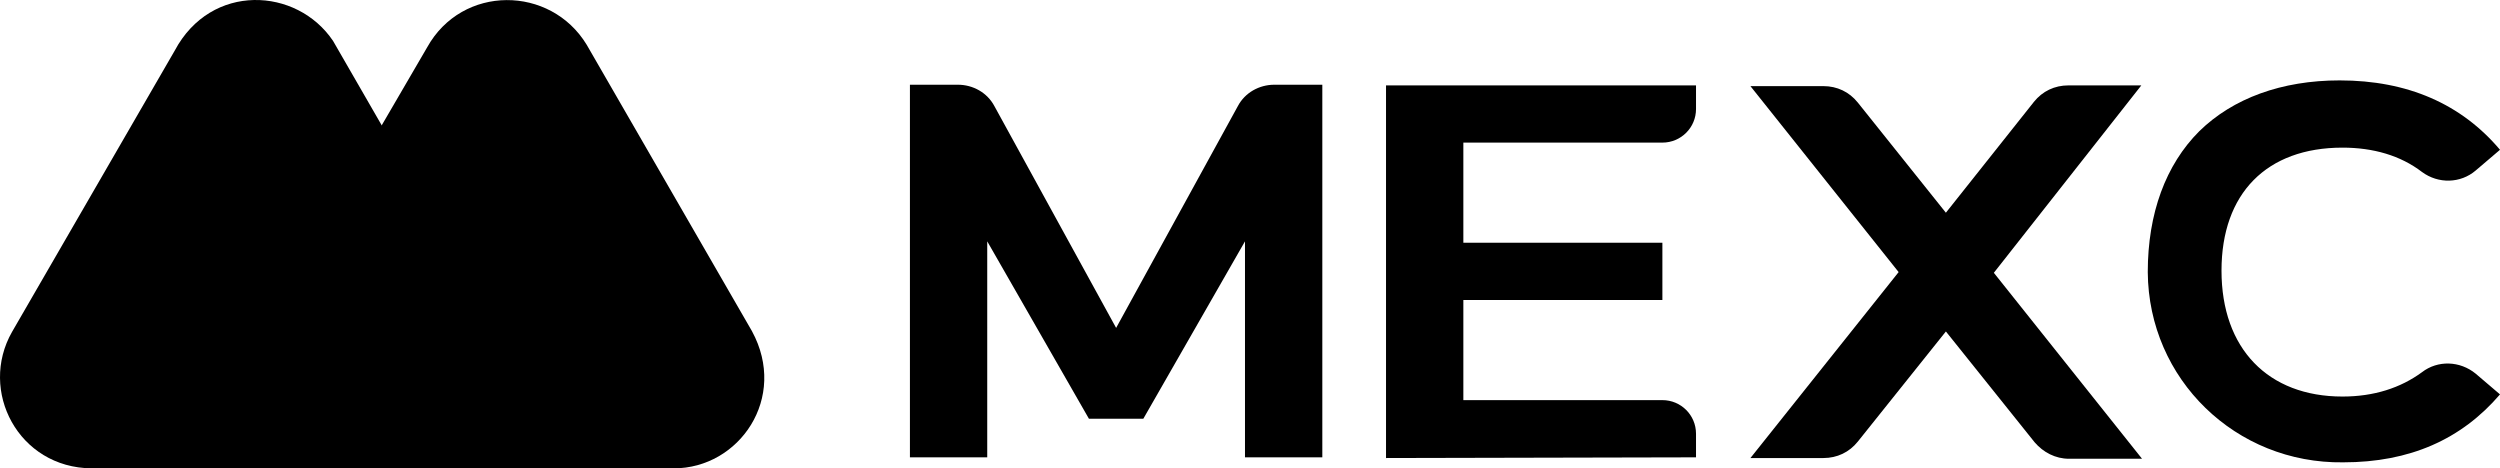 <?xml version="1.0" encoding="UTF-8" standalone="no"?>
<svg
   clip-rule="evenodd"
   fill-rule="evenodd"
   stroke-linejoin="round"
   stroke-miterlimit="2"
   viewBox="0 0 288.707 54.086"
   version="1.1"
   id="svg14"
   sodipodi:docname="partner2.svg"
   width="288.707"
   height="54.086"
   inkscape:version="1.4 (1:1.4+202410161351+e7c3feb100)"
   xmlns:inkscape="http://www.inkscape.org/namespaces/inkscape"
   xmlns:sodipodi="http://sodipodi.sourceforge.net/DTD/sodipodi-0.dtd"
   xmlns="http://www.w3.org/2000/svg"
   xmlns:svg="http://www.w3.org/2000/svg">
  <defs
     id="defs14" />
  <sodipodi:namedview
     id="namedview14"
     pagecolor="#ffffff"
     bordercolor="#000000"
     borderopacity="0.25"
     inkscape:showpageshadow="2"
     inkscape:pageopacity="0.0"
     inkscape:pagecheckerboard="0"
     inkscape:deskcolor="#d1d1d1"
     inkscape:zoom="2.3325"
     inkscape:cx="239.44266"
     inkscape:cy="25.937835"
     inkscape:window-width="2558"
     inkscape:window-height="1135"
     inkscape:window-x="0"
     inkscape:window-y="41"
     inkscape:window-maximized="1"
     inkscape:current-layer="svg14" />
  <clipPath
     id="a">
    <path
       clip-rule="nonzero"
       d="m 22.312,15.345 -0.441,-0.773 c -0.415,-0.718 -1.326,-2.264 -1.326,-2.264 l -3.921,-6.904 -5.633,9.61 c -1.409,2.375 0.331,5.357 3.148,5.357 H 29.216 C 25.295,20.343 24.08,18.355 22.312,15.345 Z"
       id="path1" />
  </clipPath>
  <g
     id="g1"
     transform="translate(-10.718,-4.716)">
    <path
       d="M 97.56,42.963 78.473,9.889 C 74.289,2.994 64.086,2.92 60.048,10.181 L 40.007,44.575 c -3.743,6.307 0.883,14.227 8.368,14.227 h 40.154 c 7.56,0 13.214,-8.14 9.03,-15.839 z"
       fill="#00b897"
       fill-rule="nonzero"
       id="path2"
       style="fill:#000000;fill-opacity:1;stroke-width:2.657" />
    <path
       d="M 70.03,45.528 68.858,43.476 c -1.103,-1.907 -3.525,-6.013 -3.525,-6.013 L 49.184,9.448 C 45,3.215 35.09,2.702 30.905,10.547 l -18.791,32.487 c -3.892,6.82 0.734,15.695 9.176,15.767 H 88.383 C 78.032,58.876 74.73,53.522 70.03,45.528 Z"
       fill="#76fcb2"
       fill-rule="nonzero"
       id="path3"
       style="fill:#000000;fill-opacity:1;stroke-width:2.657" />
    <path
       d="m 170.779,57.611 v -43.033 h 35.799 v 2.728 c 0,2.148 -1.737,3.879 -3.883,3.879 H 179.71 v 11.564 h 22.985 v 6.61 H 179.71 V 50.923 h 22.985 c 2.147,0 3.883,1.732 3.883,3.879 v 2.728 z"
       id="path8"
       style="fill-rule:nonzero;stroke-width:2.993" />
    <path
       d="m 258.003,14.578 h -8.431 c -1.572,0 -2.976,0.661 -3.97,1.899 L 235.434,29.282 225.264,16.561 c -0.991,-1.238 -2.398,-1.899 -3.967,-1.899 h -8.434 l 17.114,21.476 -17.114,21.473 h 8.434 c 1.569,0 2.976,-0.661 3.967,-1.899 l 10.171,-12.718 10.251,12.802 c 0.991,1.155 2.398,1.899 3.967,1.899 h 8.434 l -17.114,-21.476 z"
       id="path9"
       style="fill-rule:nonzero;stroke-width:2.993" />
    <path
       d="m 142.752,53.073 11.74,-20.486 v 24.946 h 8.931 v -43.033 h -5.539 c -1.737,0 -3.392,0.906 -4.219,2.477 L 139.611,42.584 125.557,16.977 c -0.829,-1.57 -2.482,-2.477 -4.219,-2.477 h -5.539 v 43.033 h 8.928 V 32.587 l 11.743,20.486 z"
       id="path10"
       style="fill-rule:nonzero;stroke-width:2.993" />
    <path
       d="m 281.32,58.108 c -12.404,0.165 -22.488,-9.581 -22.572,-21.97 0,-6.775 2.066,-12.389 5.952,-16.272 3.886,-3.799 9.509,-5.866 16.207,-5.866 7.853,0 14.054,2.725 18.518,8.013 l -2.811,2.396 c -1.737,1.487 -4.299,1.567 -6.201,0.165 -2.479,-1.899 -5.623,-2.809 -9.177,-2.809 -8.763,0 -13.973,5.285 -13.973,14.208 0,9.003 5.374,14.537 13.973,14.537 3.638,0 6.698,-0.993 9.177,-2.809 1.82,-1.406 4.383,-1.322 6.201,0.165 l 2.811,2.396 c -4.464,5.202 -10.416,7.846 -18.105,7.846 z"
       id="path11"
       style="fill-rule:nonzero;stroke-width:2.993" />
  </g>
</svg>
